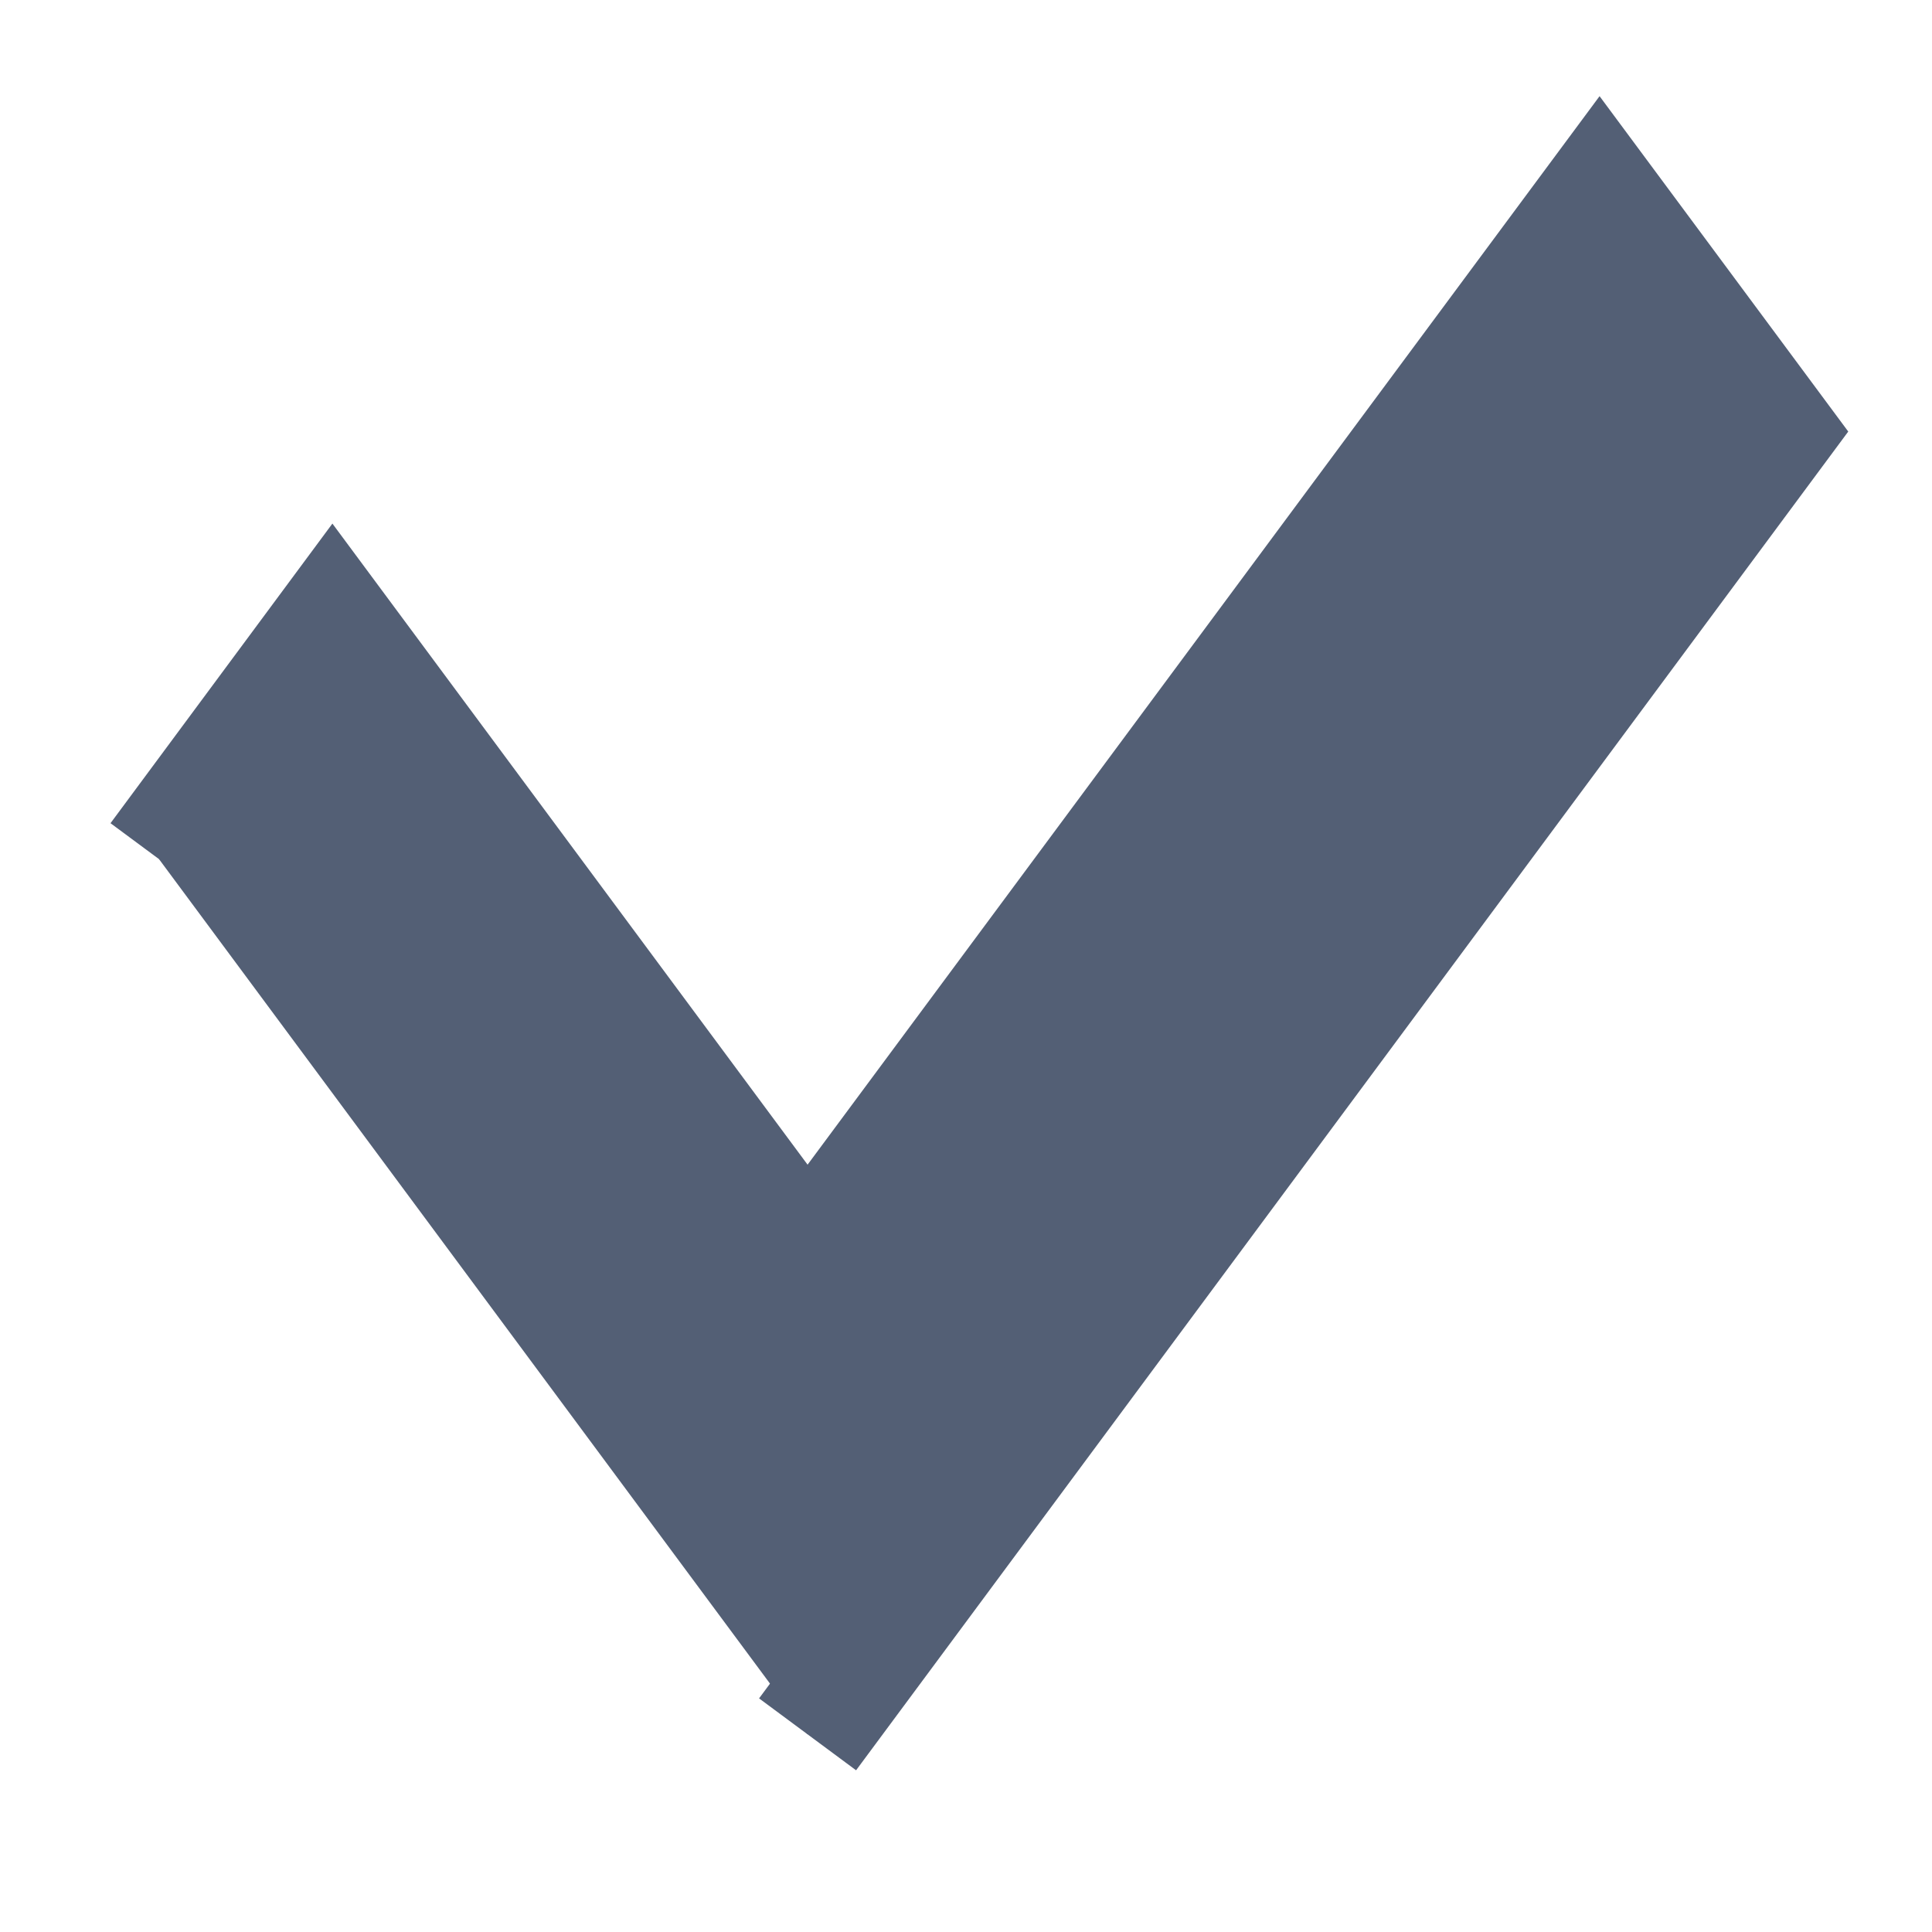 <svg width="16" height="16" xmlns="http://www.w3.org/2000/svg">

 <g>
  <title>Layer 1</title>
  <path stroke="#535F75" id="svg_11" d="m1.317,7.115l1.436,-1.939l3.935,5.309l6.559,-8.849l1.437,1.938l-7.996,10.789" fill="#535F75"/>
 </g>
</svg>